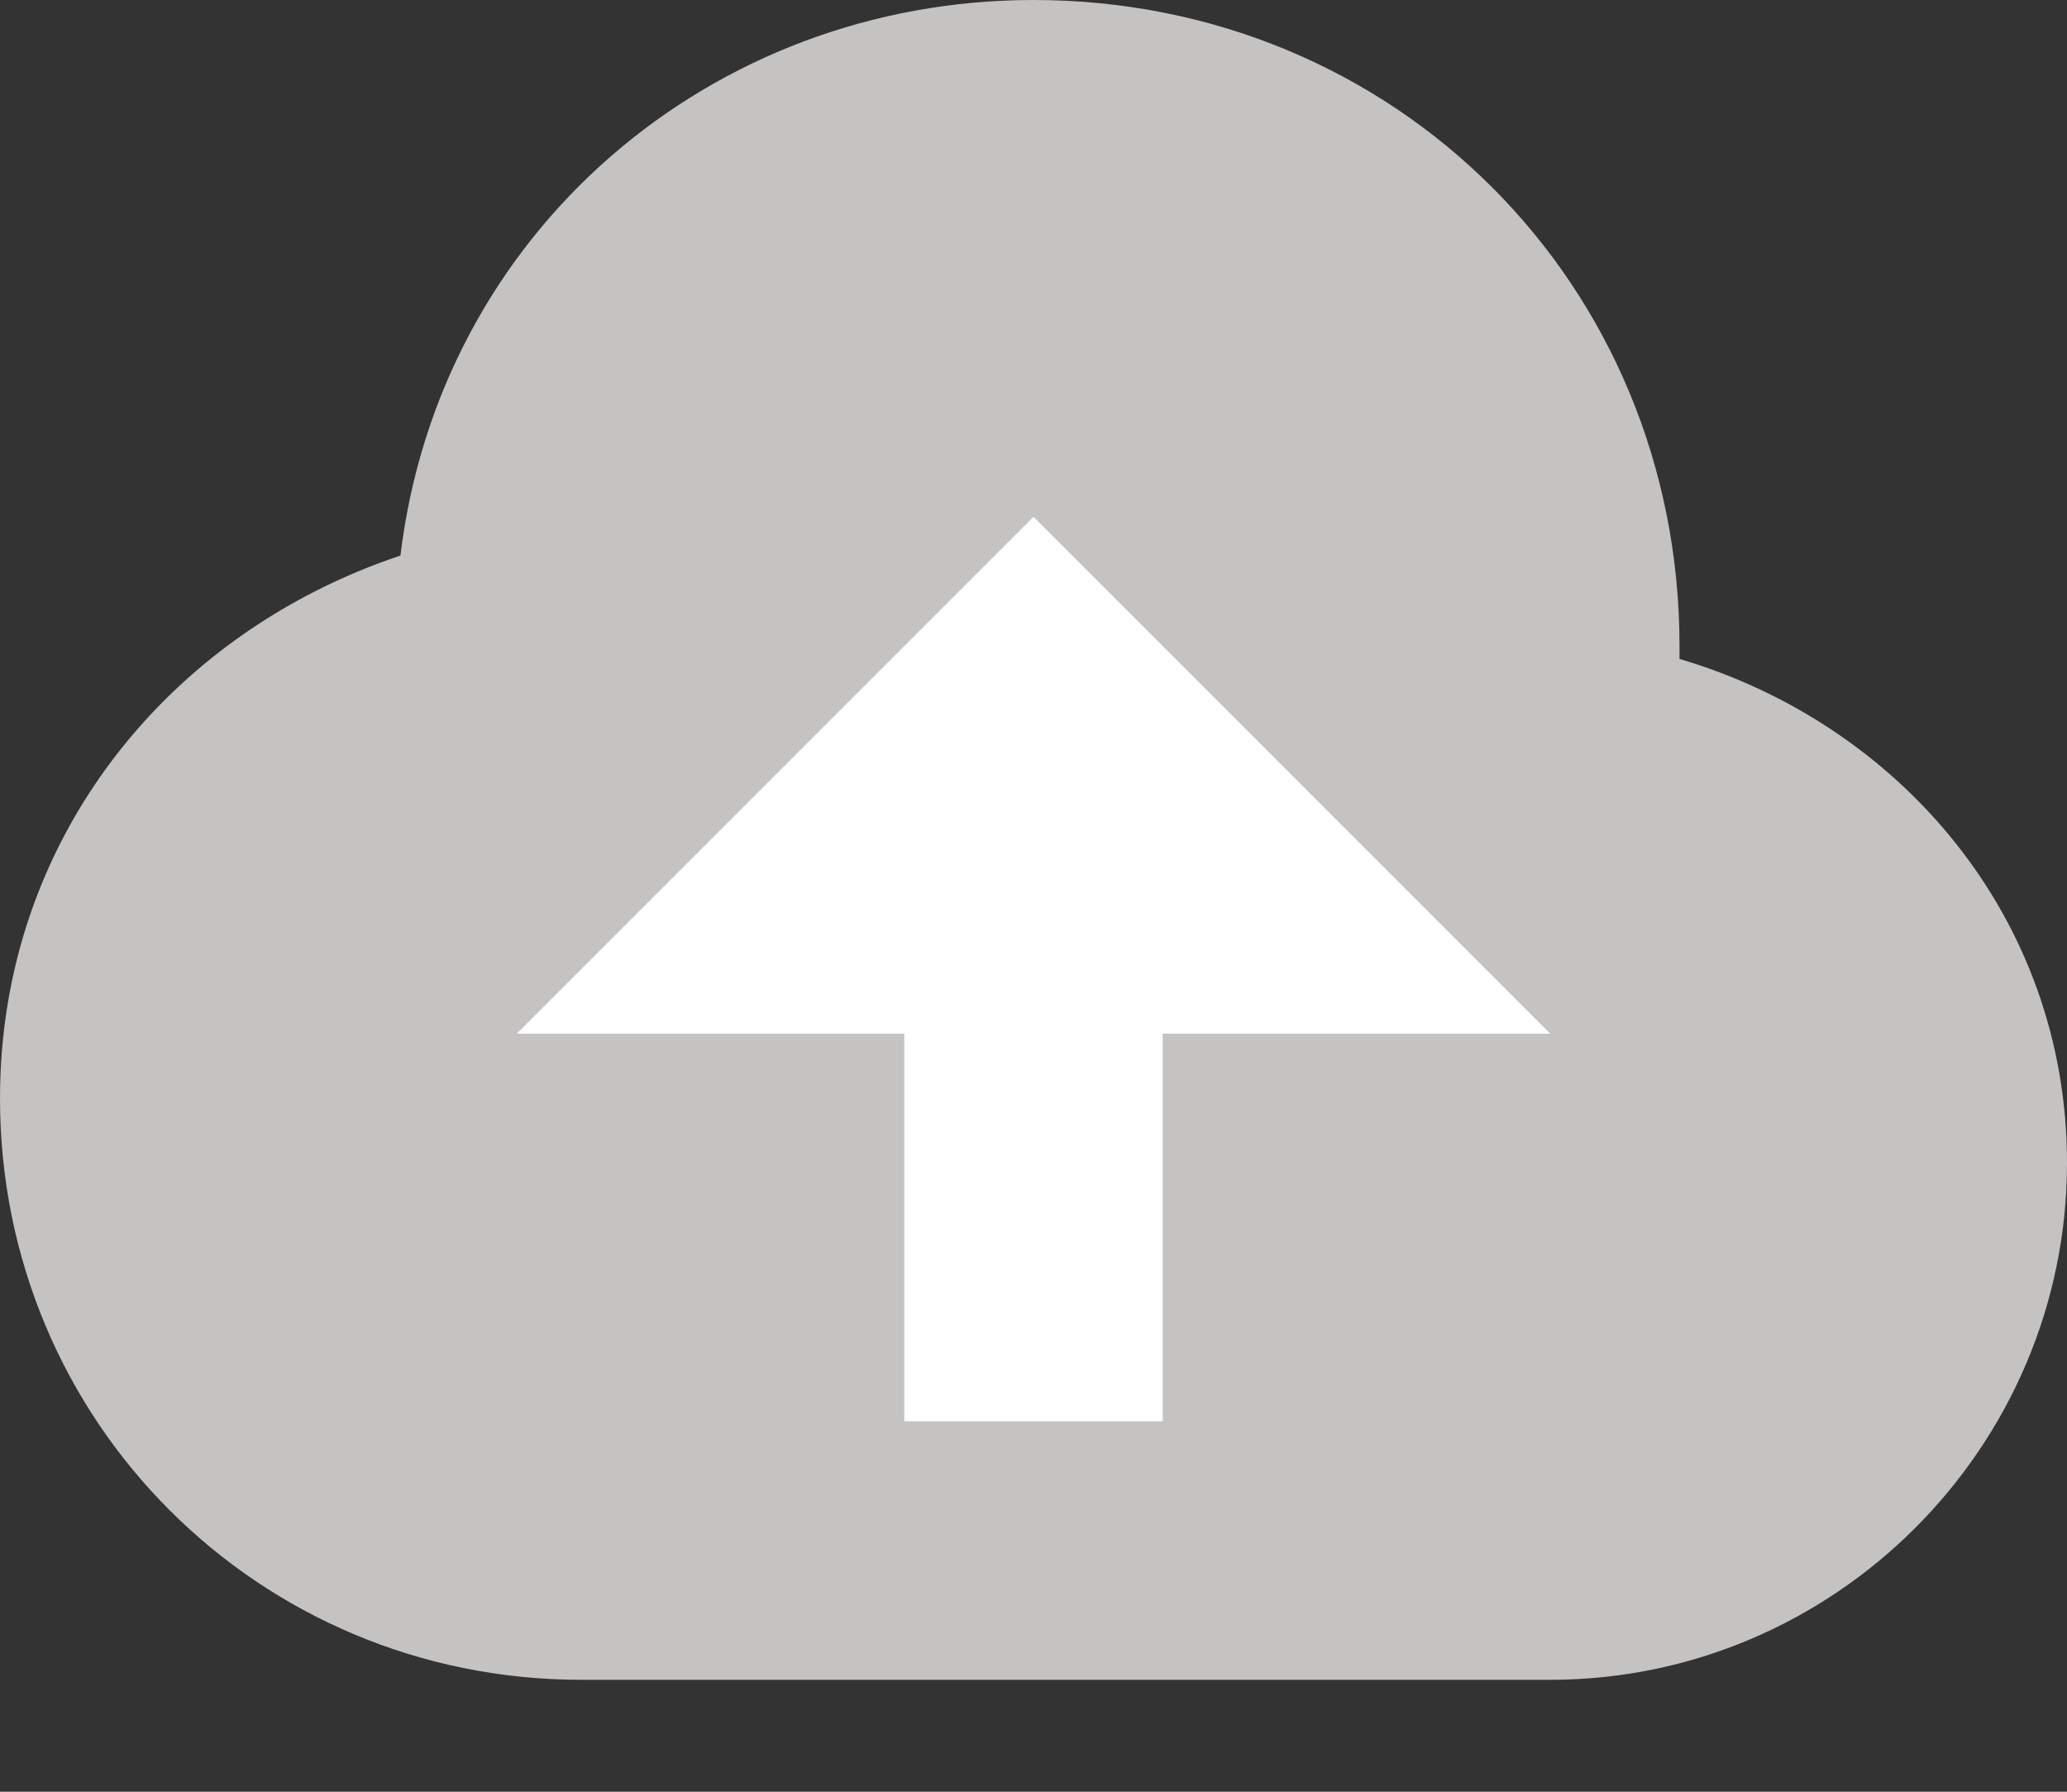 <svg width="15" height="13" viewBox="0 0 15 13" fill="none" xmlns="http://www.w3.org/2000/svg">
<rect x="0" y="0" width="15" height="13" fill="#333333" stroke="none"/>
<g clip-path="url(#clip0_938_3464)">
<path d="M12.188 4.781V4.688C12.188 2.062 10.125 0 7.5 0C5.156 0 3.188 1.688 2.906 4.031C1.219 4.594 0 6.094 0 7.969C0 10.312 1.875 12.188 4.219 12.188C5.812 12.188 9.75 12.188 11.25 12.188C13.312 12.188 15 10.5 15 8.438C15 6.656 13.781 5.25 12.188 4.781Z" fill="#C5C2C2"/>
<path d="M8.438 7.5V10.312H6.562V7.5H3.75L7.5 3.75L11.25 7.5H8.438Z" fill="white"/>
</g>
<defs>
<clipPath id="clip0_938_3464">
<rect width="15" height="12.188" fill="white"/>
</clipPath>
</defs>
</svg>

